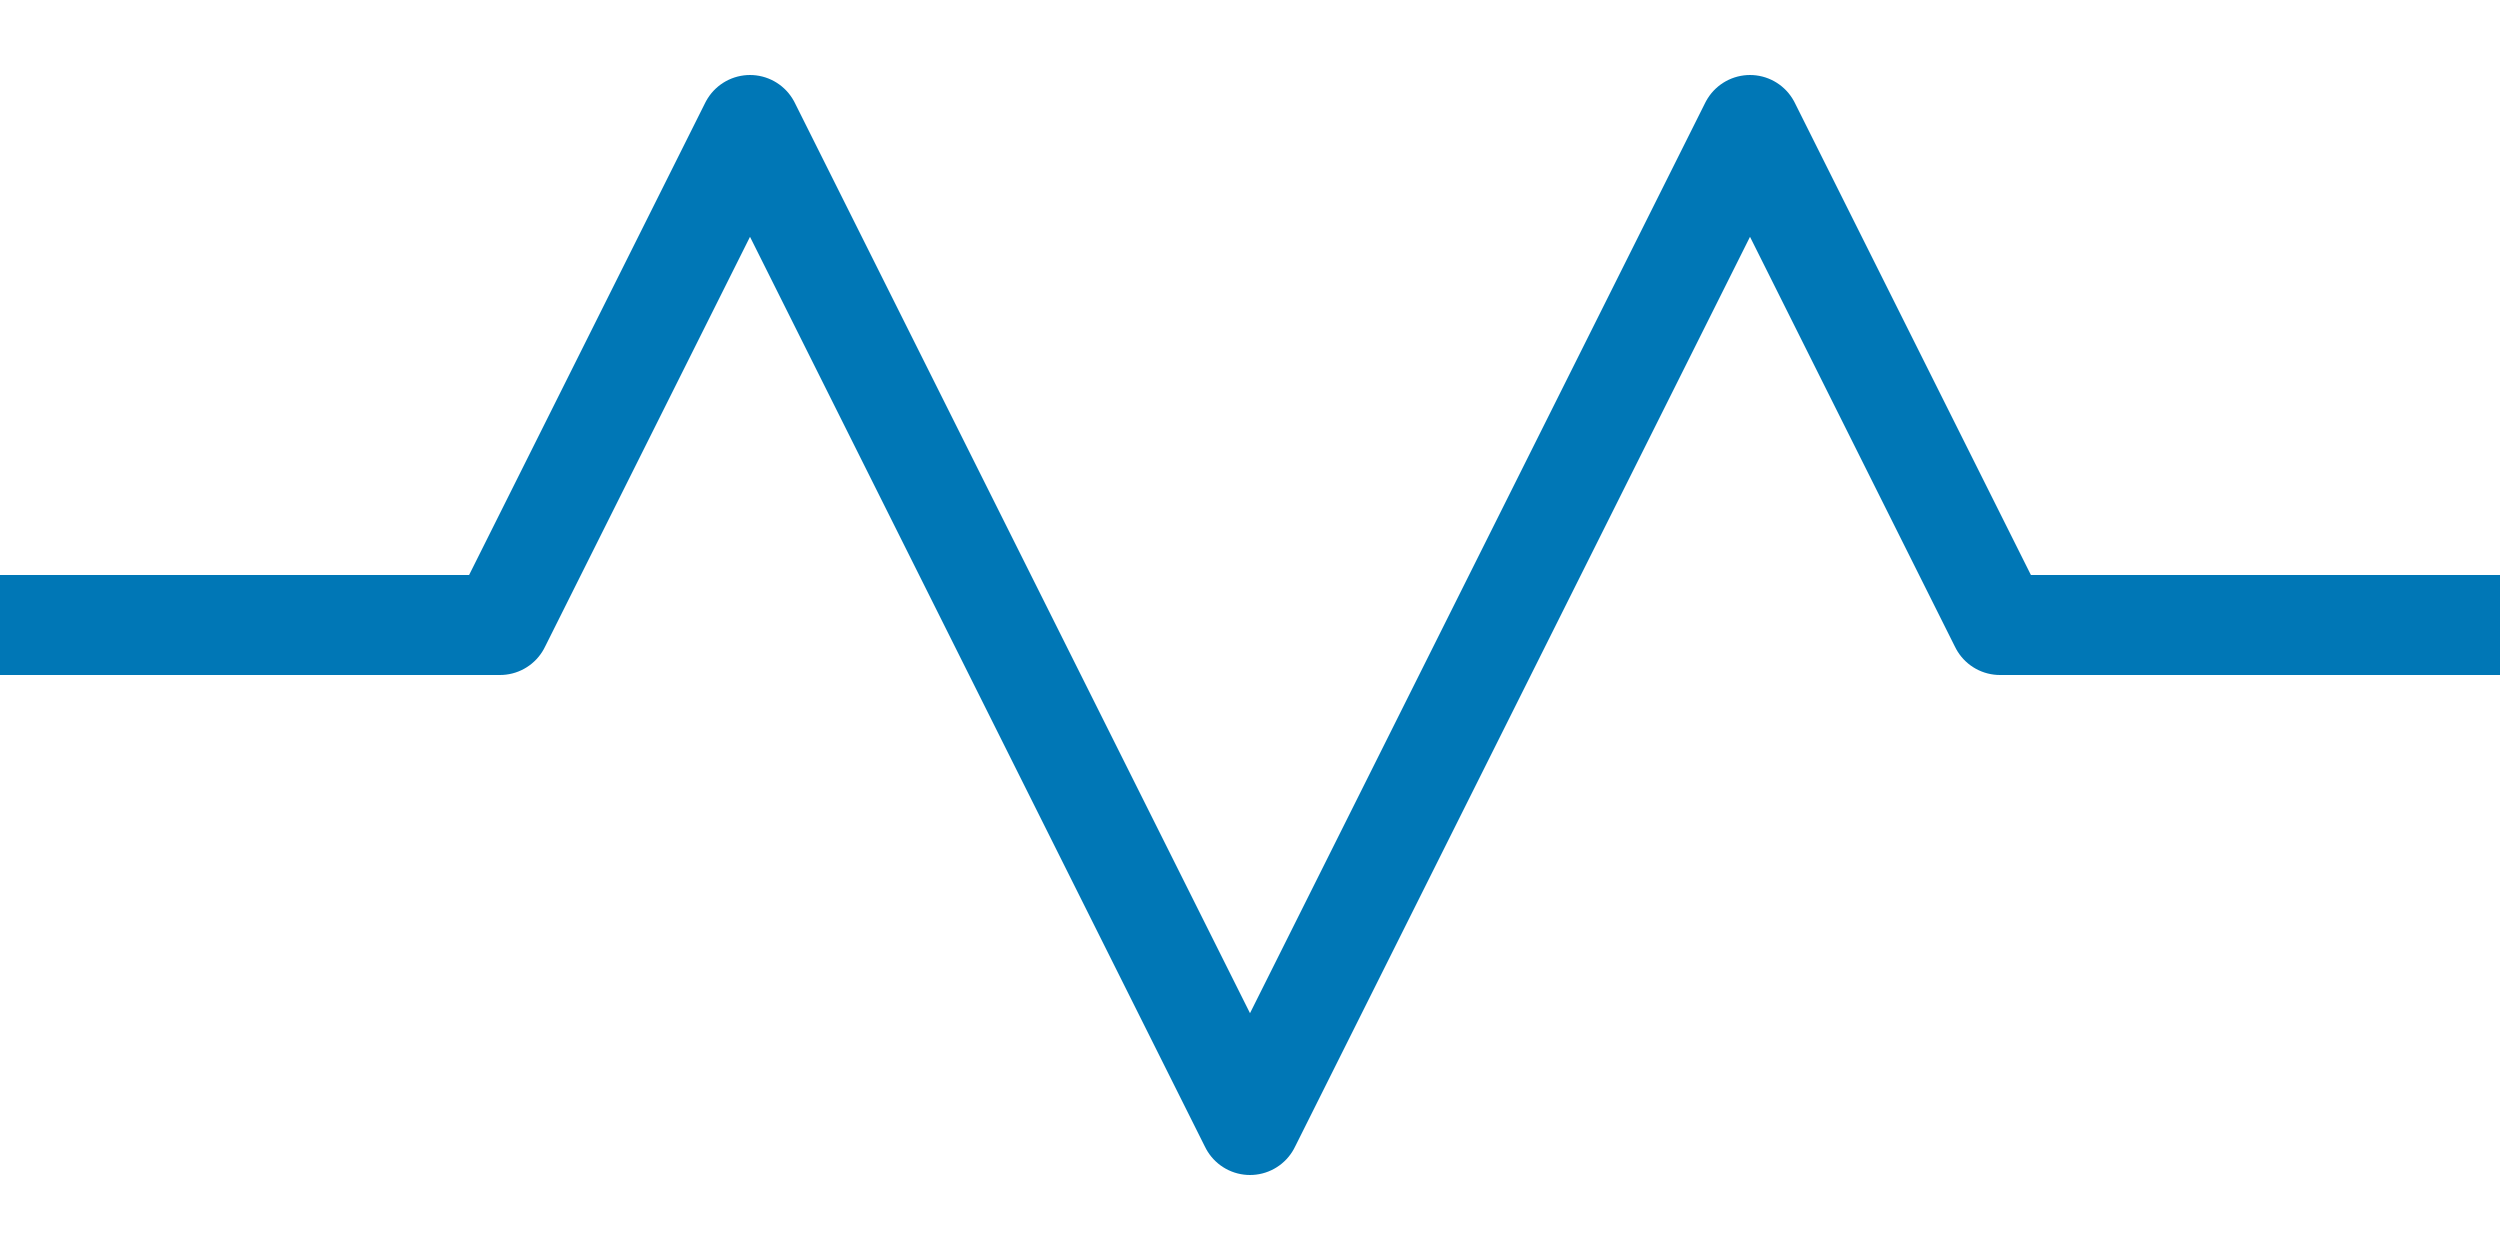 <svg width="100" height="50" viewBox="0 0 100 50" fill="none" xmlns="http://www.w3.org/2000/svg">
  <path d="M0 25H20L30 5L50 45L70 5L80 25H100" stroke="#0077B6" stroke-width="4" stroke-linecap="round" stroke-linejoin="round"/>
</svg>